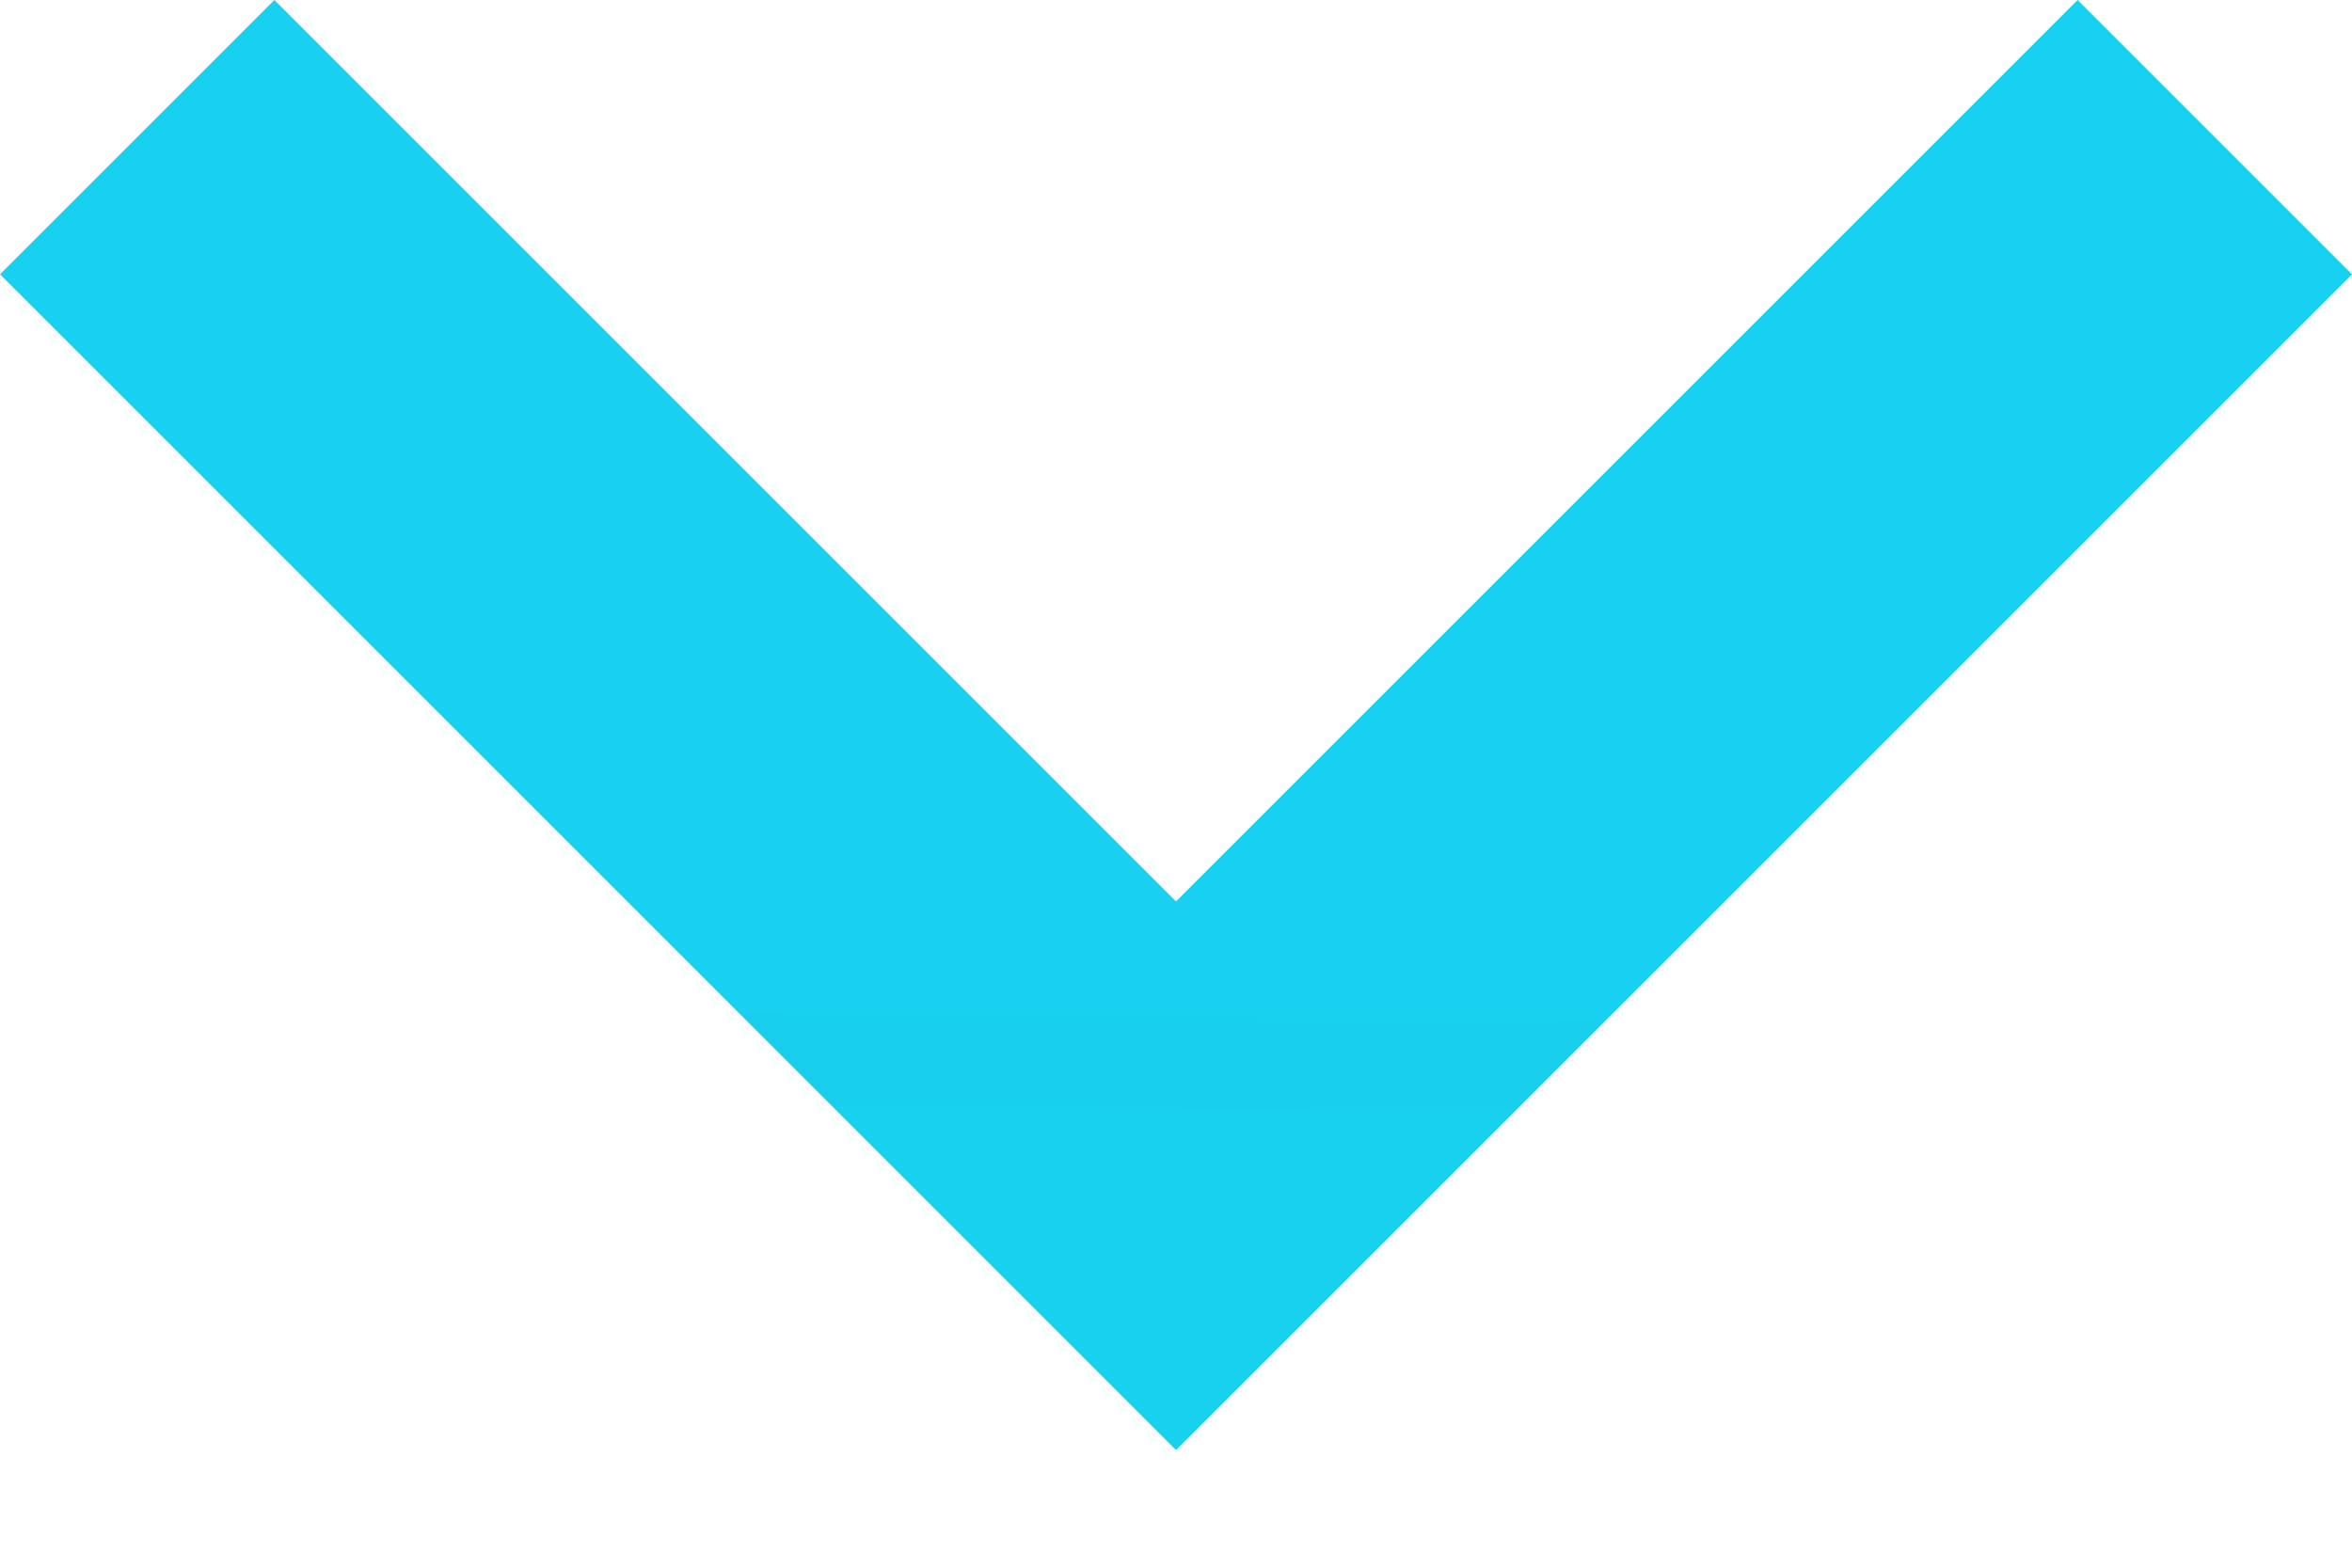 <?xml version="1.0" encoding="UTF-8"?>
<svg width="12px" height="8px" viewBox="0 0 12 8" version="1.1" xmlns="http://www.w3.org/2000/svg" xmlns:xlink="http://www.w3.org/1999/xlink">
    <!-- Generator: Sketch 42 (36781) - http://www.bohemiancoding.com/sketch -->
    <title>Shape-grn</title>
    <desc>Created with Sketch.</desc>
    <defs>
        <linearGradient x1="26.622%" y1="1714.286%" x2="50%" y2="50%" id="linearGradient-1">
            <stop stop-color="#18EFC6" offset="0%"></stop>
            <stop stop-color="#18D0EF" offset="100%"></stop>
        </linearGradient>
    </defs>
    <g id="Page-1" stroke="none" stroke-width="1" fill="none" fill-rule="evenodd">
        <g id="layout3-copy-3" transform="translate(-345, -672)" fill="url(#linearGradient-1)">
            <polygon id="Shape-grn" points="355.6 672 351 676.6 346.4 672 345 673.4 351 679.4 357 673.4"></polygon>
        </g>
    </g>
</svg>